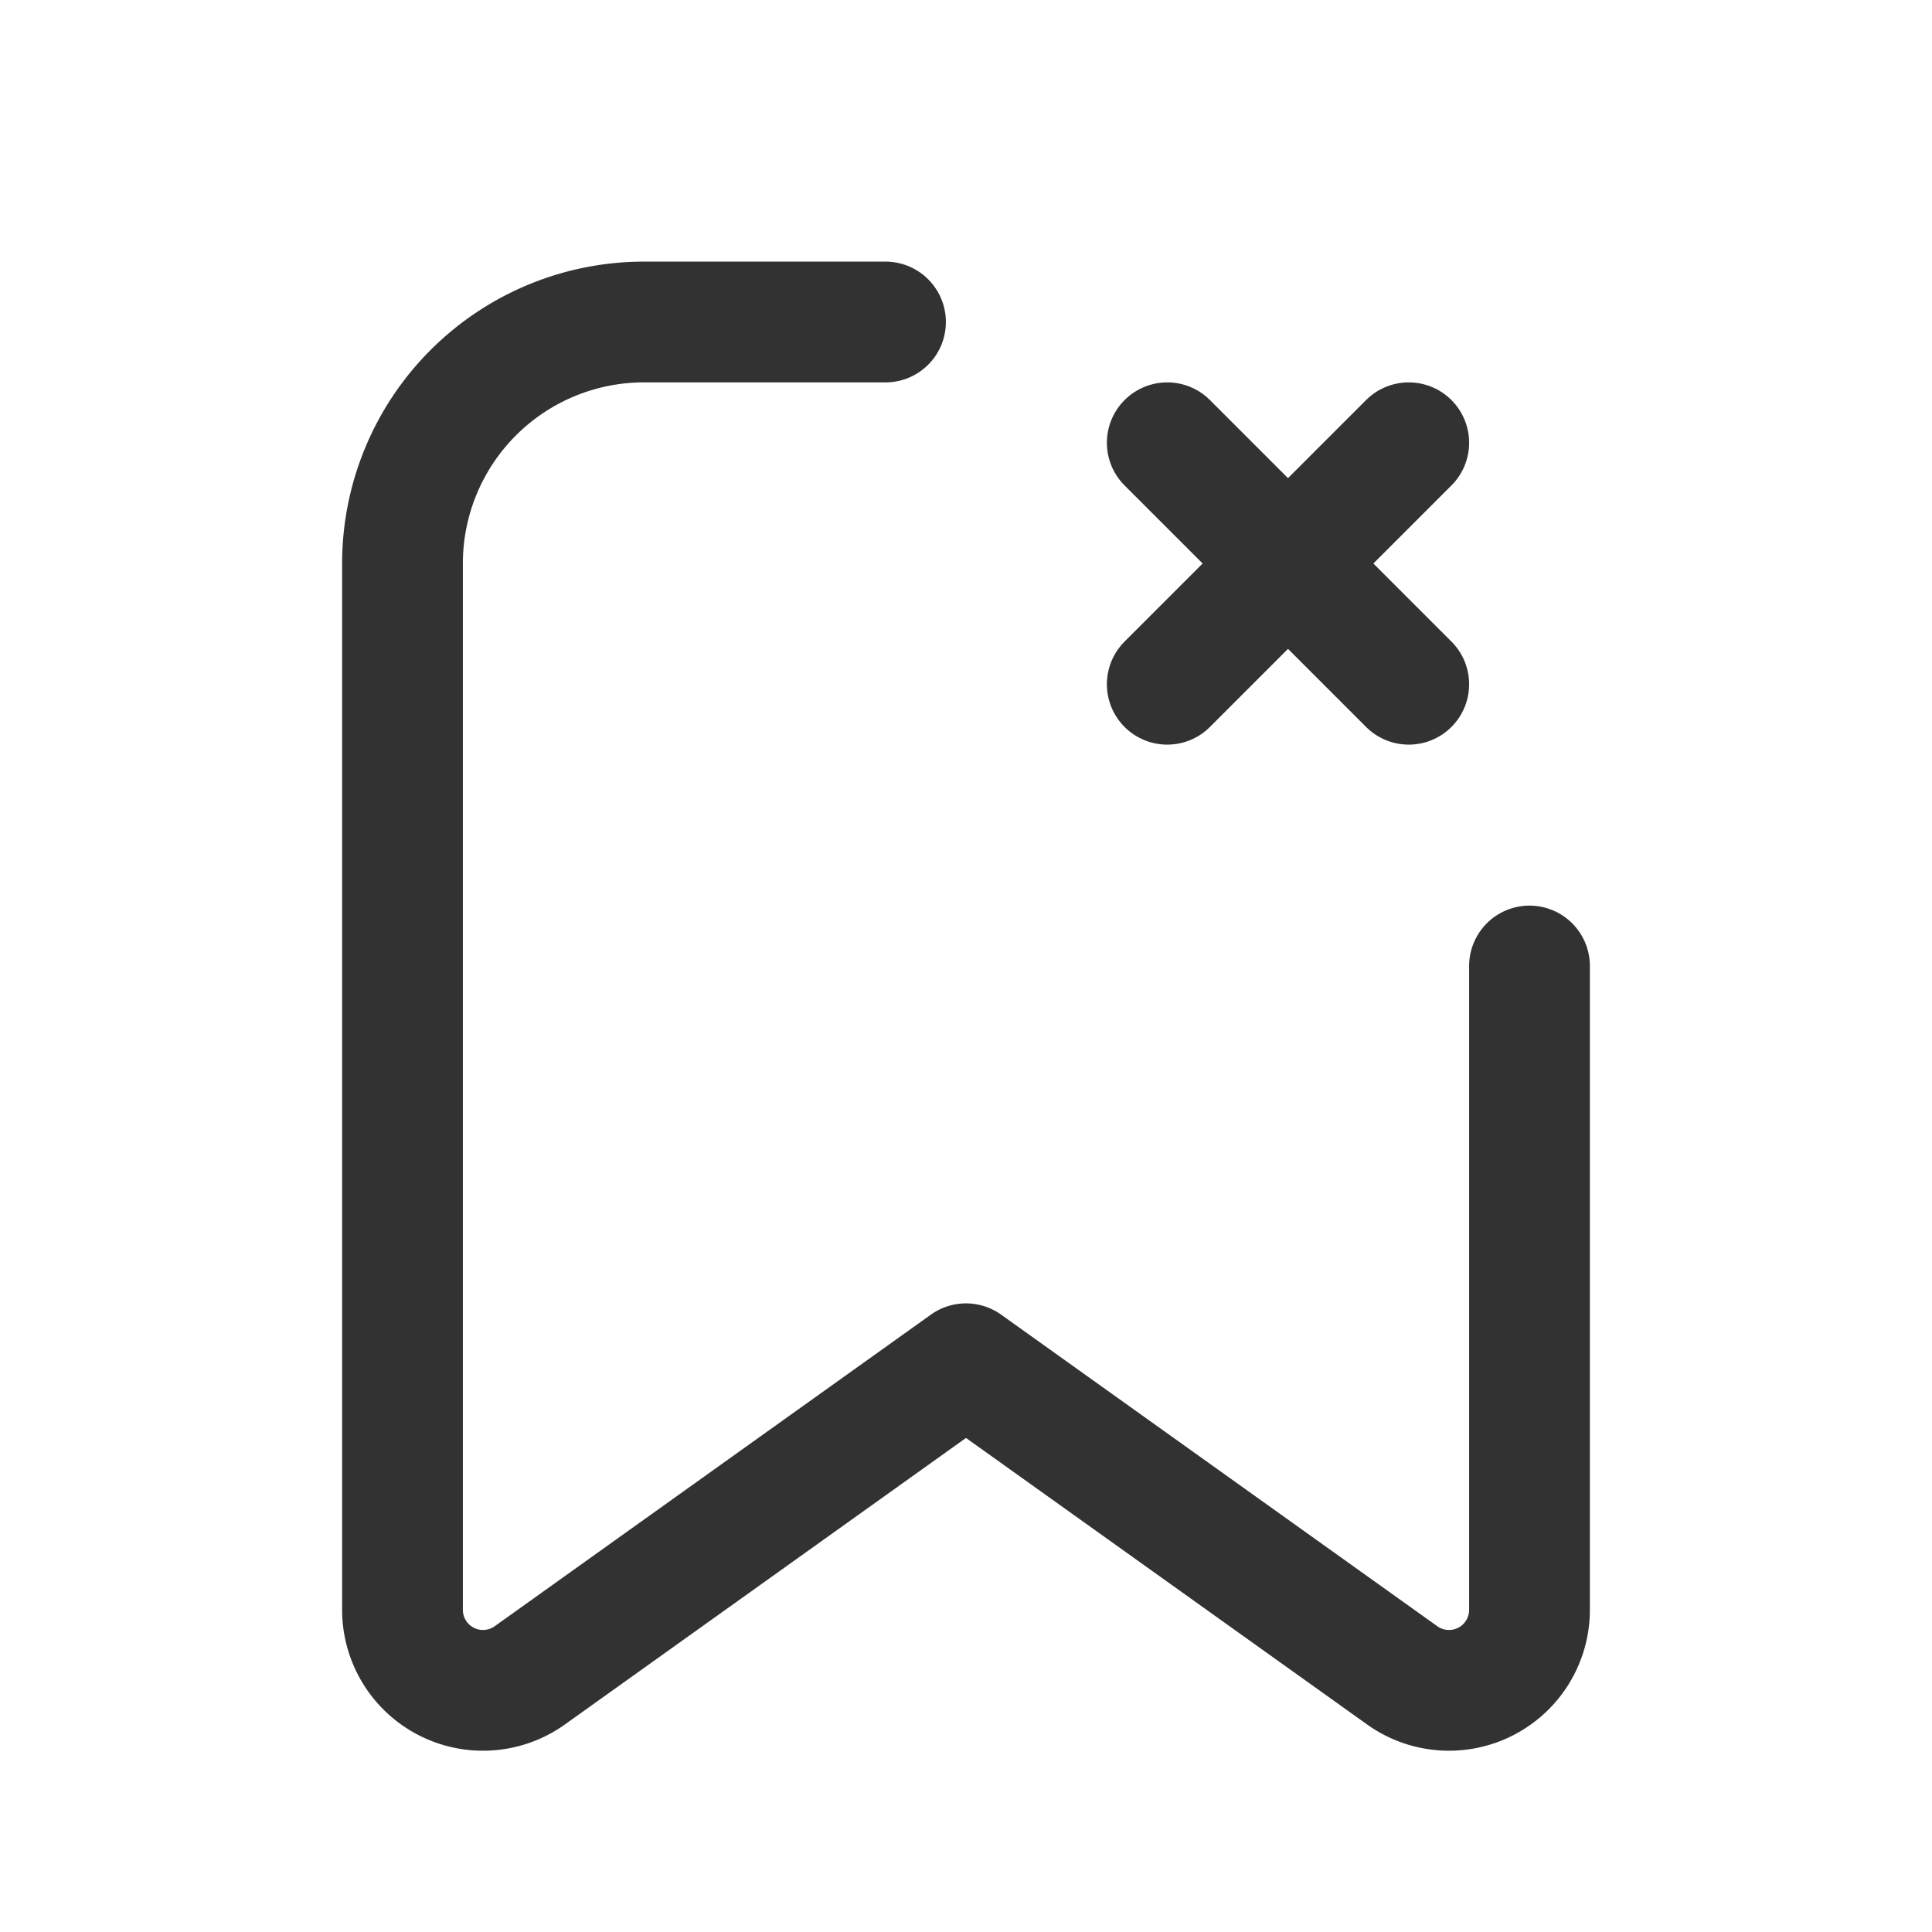 <svg id="Layer_3" data-name="Layer 3" xmlns="http://www.w3.org/2000/svg" viewBox="0 0 24 24"><g id="Layer_22" data-name="Layer 22"><path d="M0,0H24V24H0Z" fill="none"/><path d="M19,12v7.998a1,1,0,0,1-1.581.814L12,16.941,6.581,20.812A1,1,0,0,1,5,19.998V7A3,3,0,0,1,8,4h3" fill="none" stroke="#323232" stroke-linecap="round" stroke-linejoin="round" stroke-width="1.5"/></g><path d="M14.5,8.5l3-3" fill="none" stroke="#323232" stroke-linecap="round" stroke-linejoin="round" stroke-width="1.5"/><path d="M14.5,5.5l3,3" fill="none" stroke="#323232" stroke-linecap="round" stroke-linejoin="round" stroke-width="1.5"/><path d="M0,0H24V24H0Z" fill="none"/></svg>